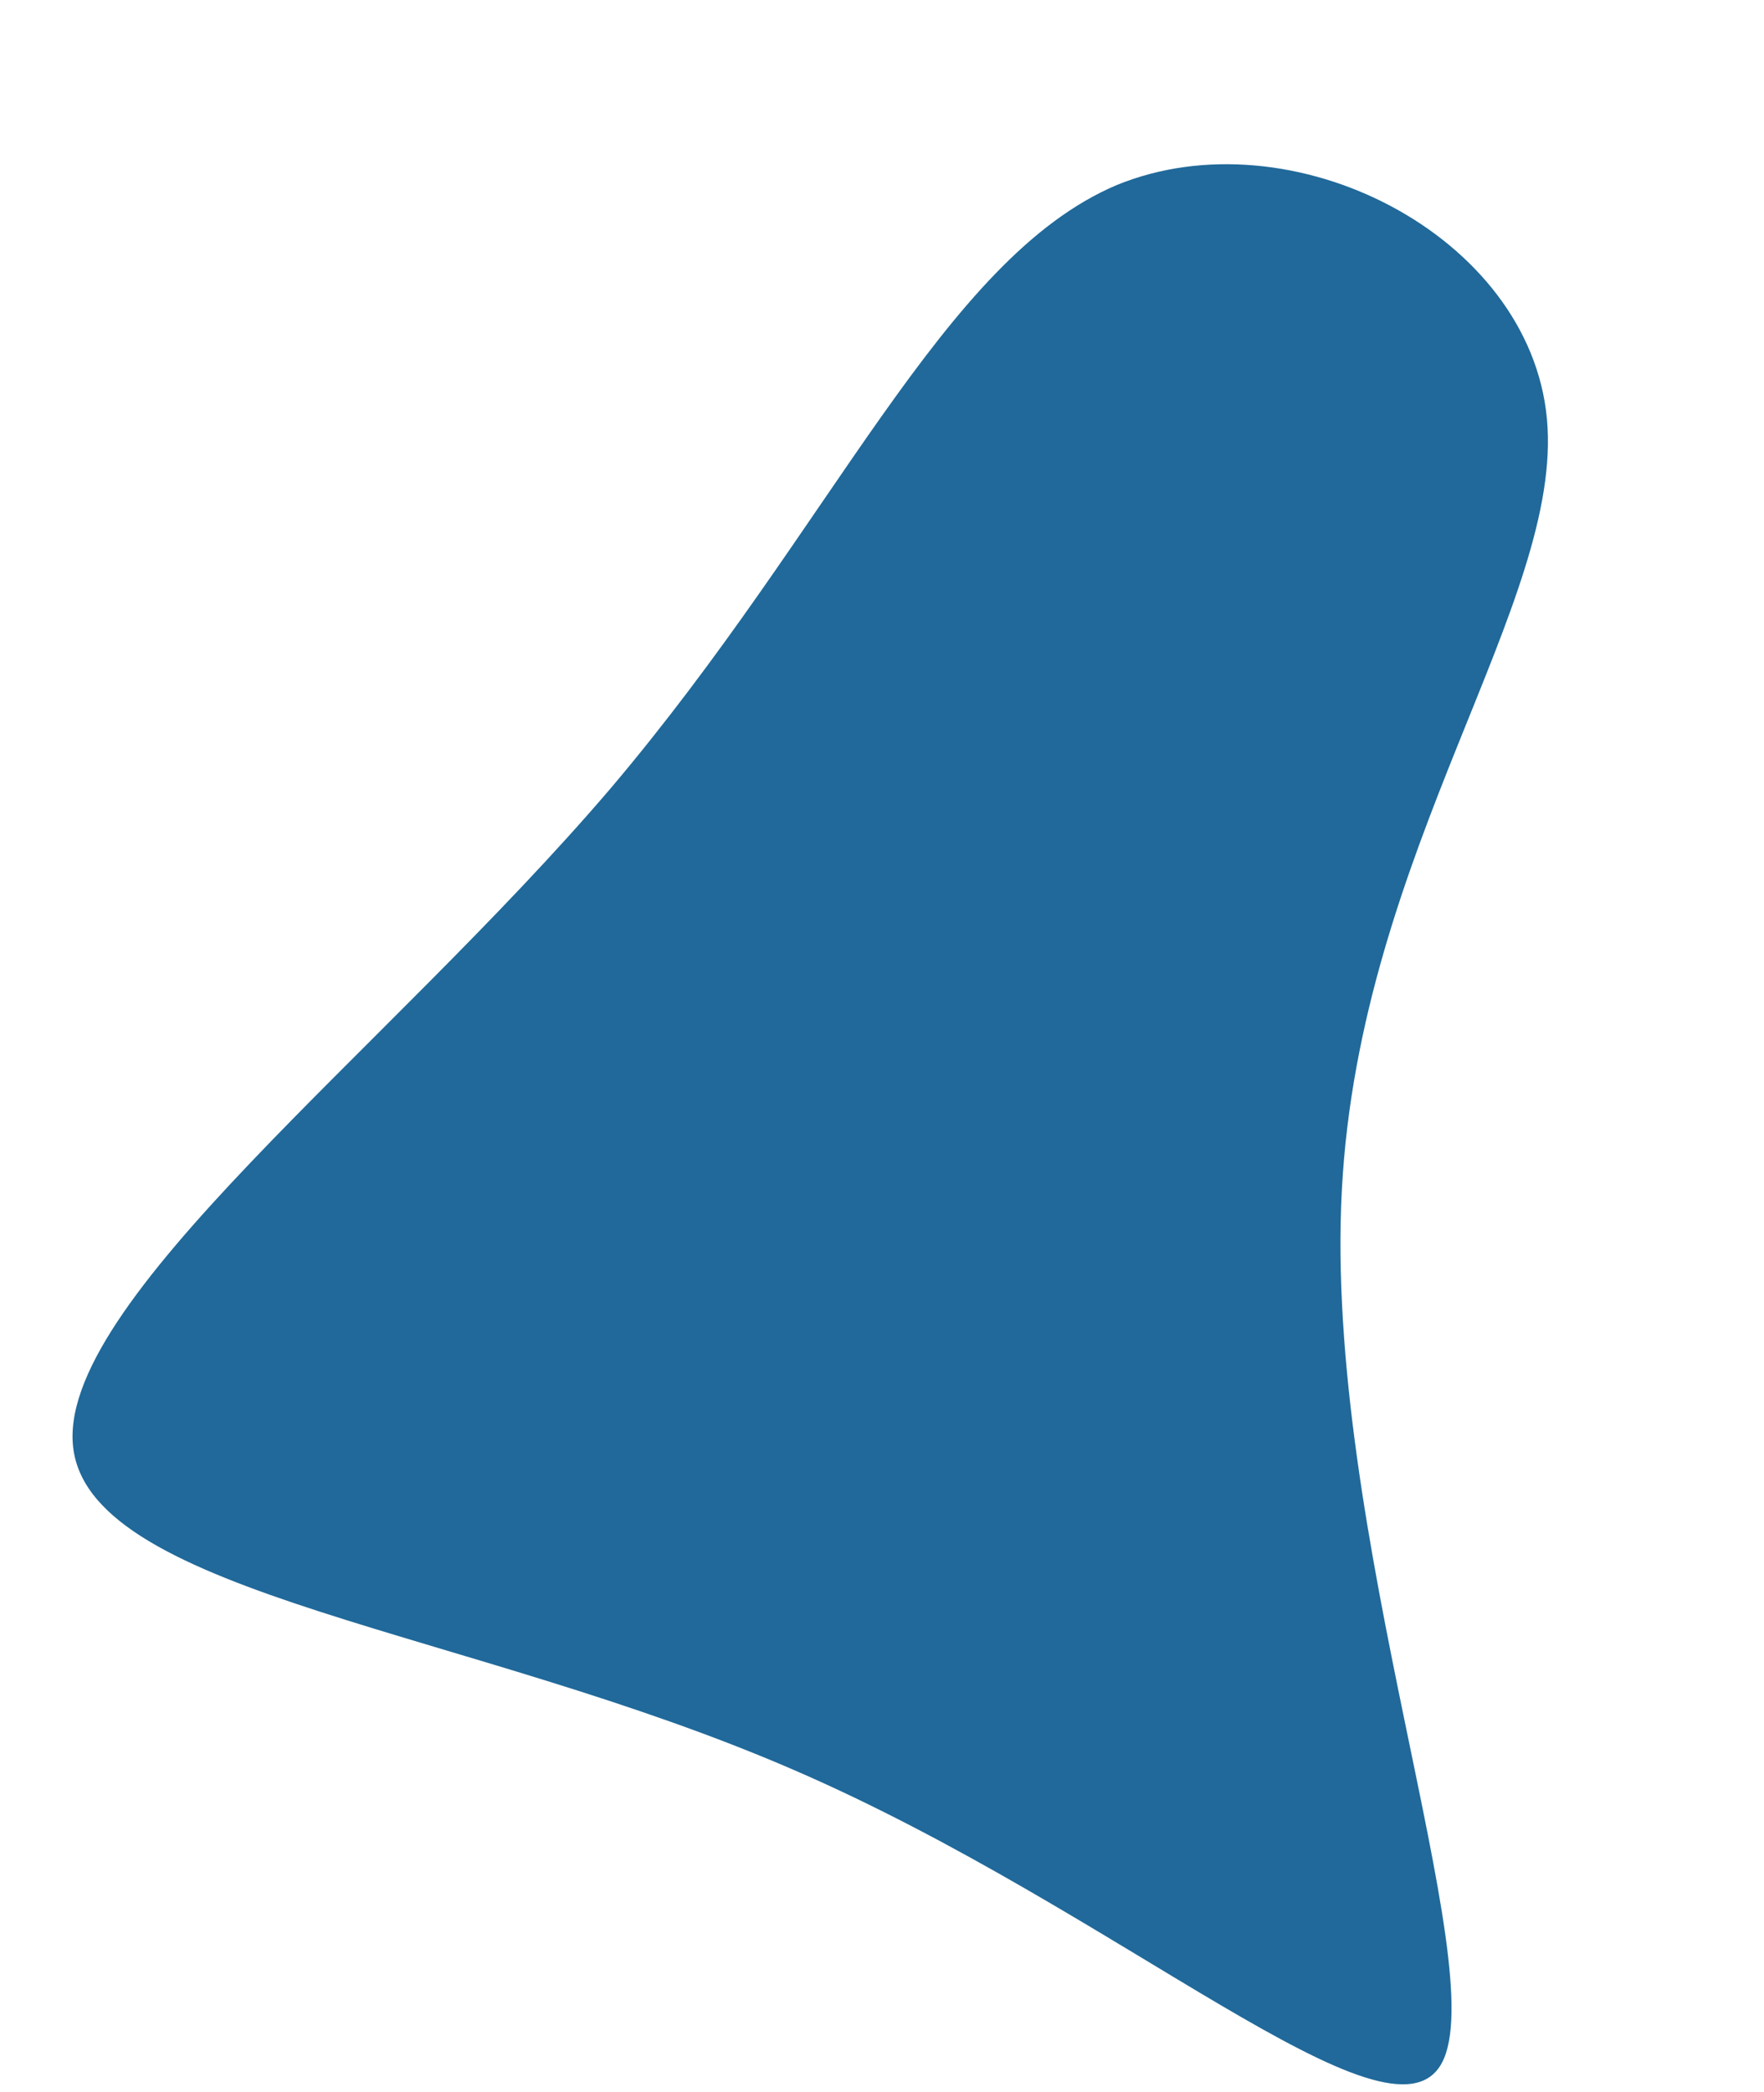 <svg xmlns="http://www.w3.org/2000/svg" width="467.821" height="554.709" viewBox="0 0 467.821 554.709"><path d="M433.622-35.656c27.281,9.022-24.969,91.4-46.7,182.8-21.732,91.008-13.409,190.646-50.4,202.807S217.688,286.4,139.082,240.114C60.476,194.218-14.43,177.742-41.711,135.769-68.529,93.4-47.722,25.539-.559,12.594S120.587,41.622,210.29,30.639C300.455,19.655,406.342-44.678,433.622-35.656Z" transform="translate(422.555 113.744) rotate(100)" fill="#20699a"/></svg>